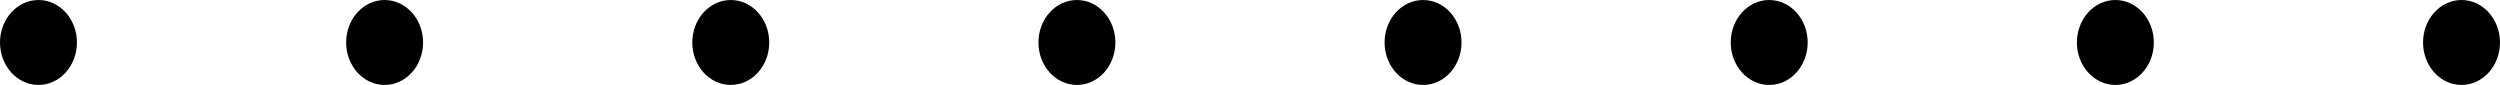 <svg xmlns="http://www.w3.org/2000/svg" width="206" height="7" viewBox="0 0 206 7">
  <g id="Vector_Smart_Object" data-name="Vector Smart Object" transform="translate(-285.024 -142.411)">
    <ellipse id="Ellipse_57" data-name="Ellipse 57" cx="3.17" cy="3.5" rx="3.17" ry="3.5" transform="translate(285.024 142.411)"/>
    <ellipse id="Ellipse_58" data-name="Ellipse 58" cx="3.17" cy="3.5" rx="3.17" ry="3.5" transform="translate(313.546 142.411)"/>
    <ellipse id="Ellipse_59" data-name="Ellipse 59" cx="3.17" cy="3.5" rx="3.17" ry="3.5" transform="translate(342.069 142.411)"/>
    <ellipse id="Ellipse_60" data-name="Ellipse 60" cx="3.17" cy="3.5" rx="3.17" ry="3.5" transform="translate(399.114 142.411)"/>
    <ellipse id="Ellipse_61" data-name="Ellipse 61" cx="3.17" cy="3.5" rx="3.17" ry="3.5" transform="translate(370.592 142.411)"/>
    <ellipse id="Ellipse_62" data-name="Ellipse 62" cx="3.17" cy="3.5" rx="3.17" ry="3.5" transform="translate(427.637 142.411)"/>
    <ellipse id="Ellipse_63" data-name="Ellipse 63" cx="3.17" cy="3.5" rx="3.17" ry="3.5" transform="translate(456.16 142.411)"/>
    <ellipse id="Ellipse_64" data-name="Ellipse 64" cx="3.17" cy="3.5" rx="3.17" ry="3.5" transform="translate(484.683 142.411)"/>
  </g>
</svg>
